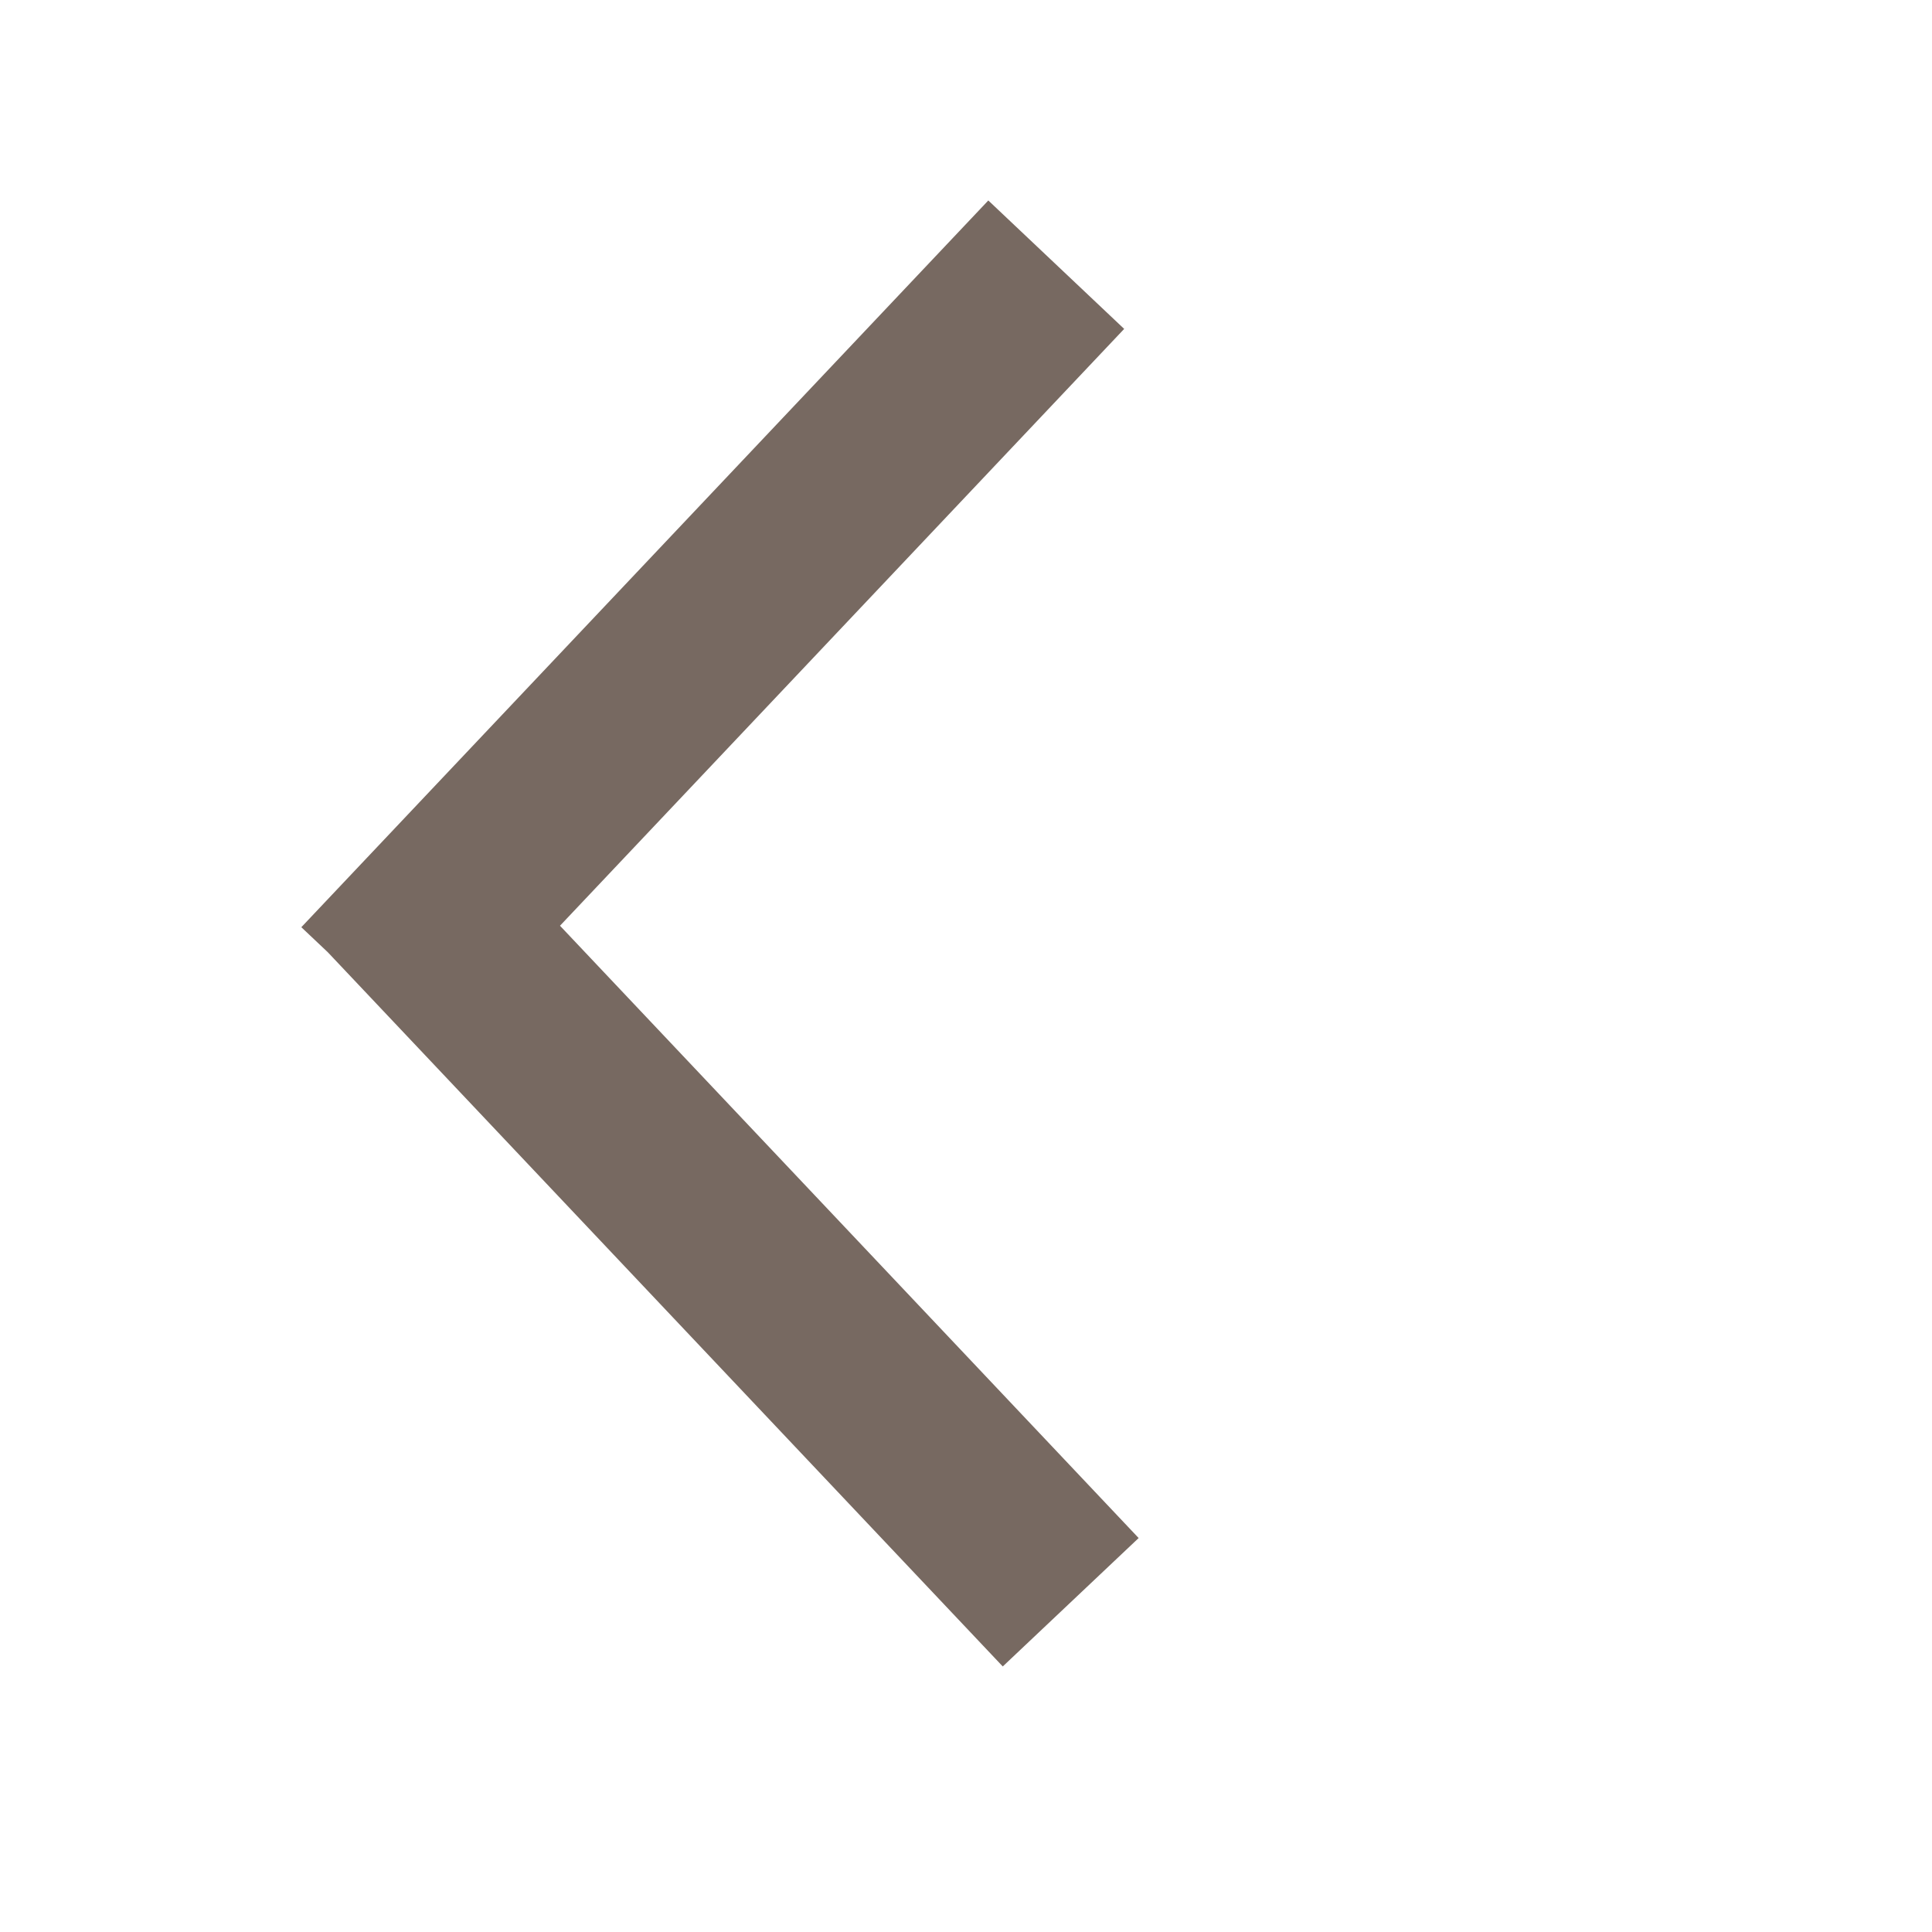 <!DOCTYPE svg PUBLIC "-//W3C//DTD SVG 1.1//EN" "http://www.w3.org/Graphics/SVG/1.1/DTD/svg11.dtd"><svg xmlns="http://www.w3.org/2000/svg" width="31" height="31" viewBox="4.591 10.96 31 31" overflow="visible" enable-background="new 4.591 10.96 31 31"><path stroke="#776961" stroke-width="3" fill="none" d="M21.539 15.207l-11.023 11.661M10.751 25.008l11.02 11.661"/></svg>